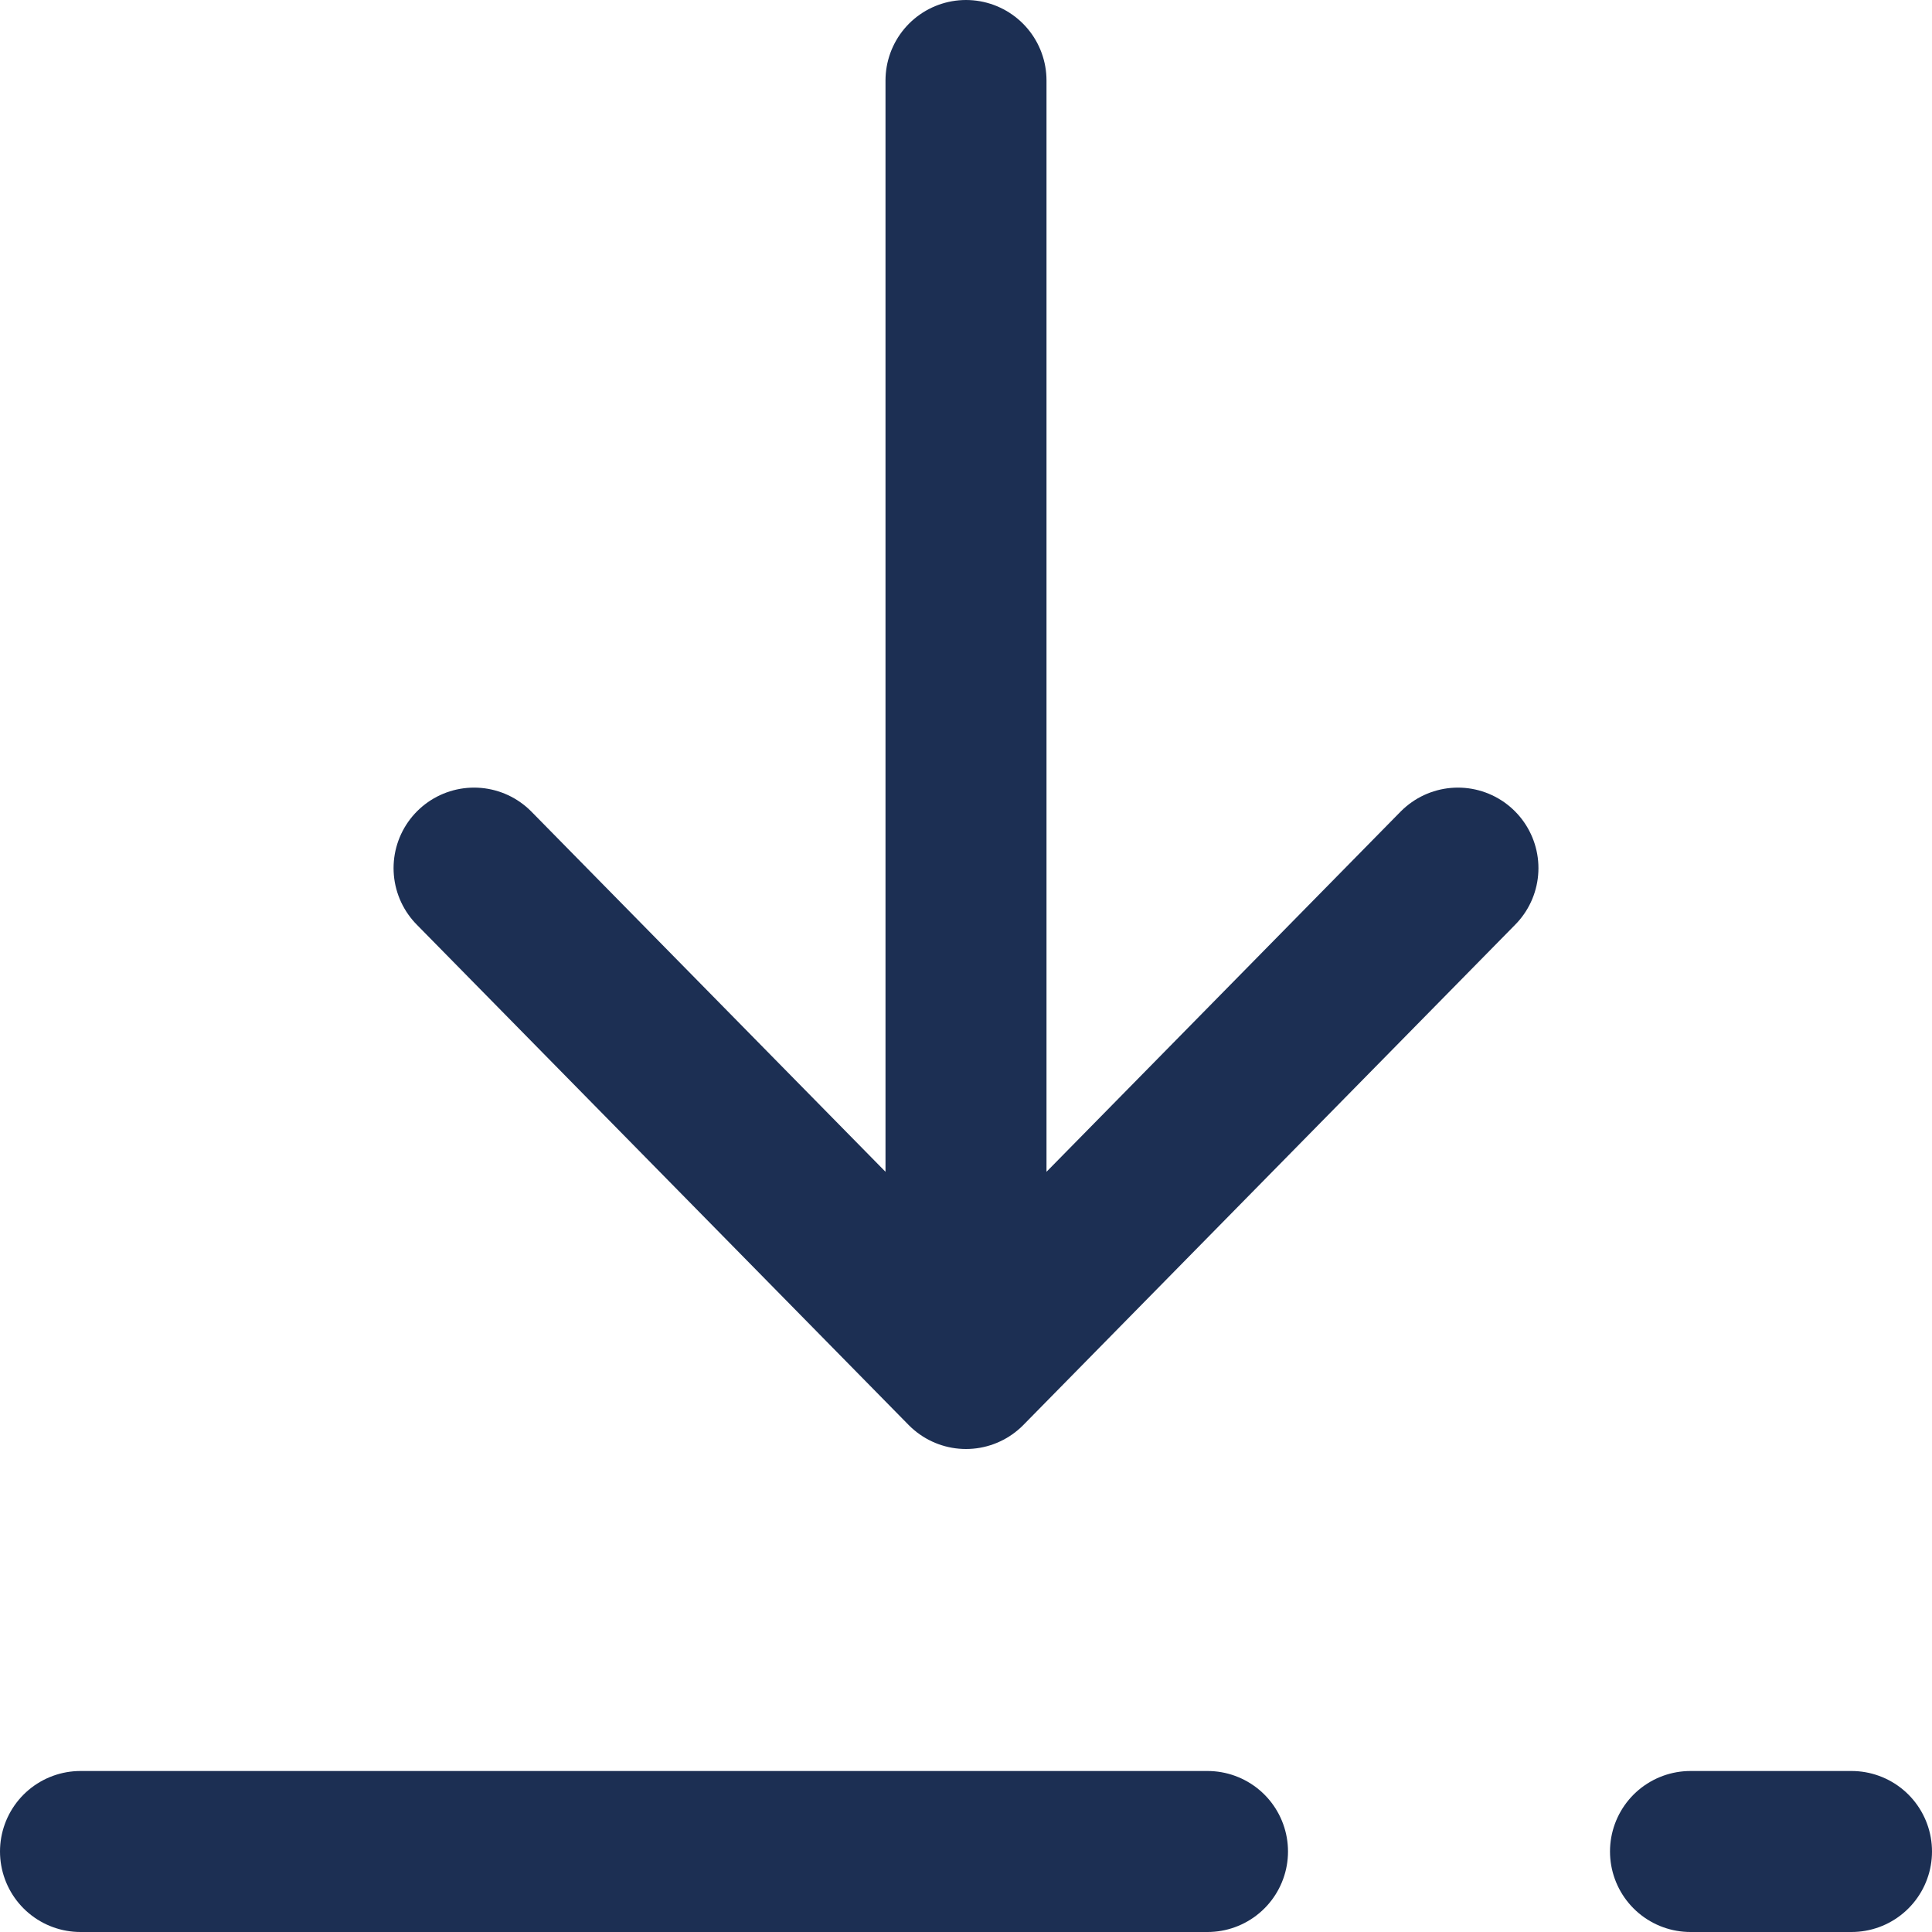 <svg width="24" height="24" viewBox="0 0 24 24" fill="none" xmlns="http://www.w3.org/2000/svg">
<path d="M1 23H15M18.111 10.784L12 17M12 17L5.889 10.784M12 17V1M21 23H23" stroke="#1C2F53" stroke-width="2" stroke-linecap="round" stroke-linejoin="round"/>
</svg>
